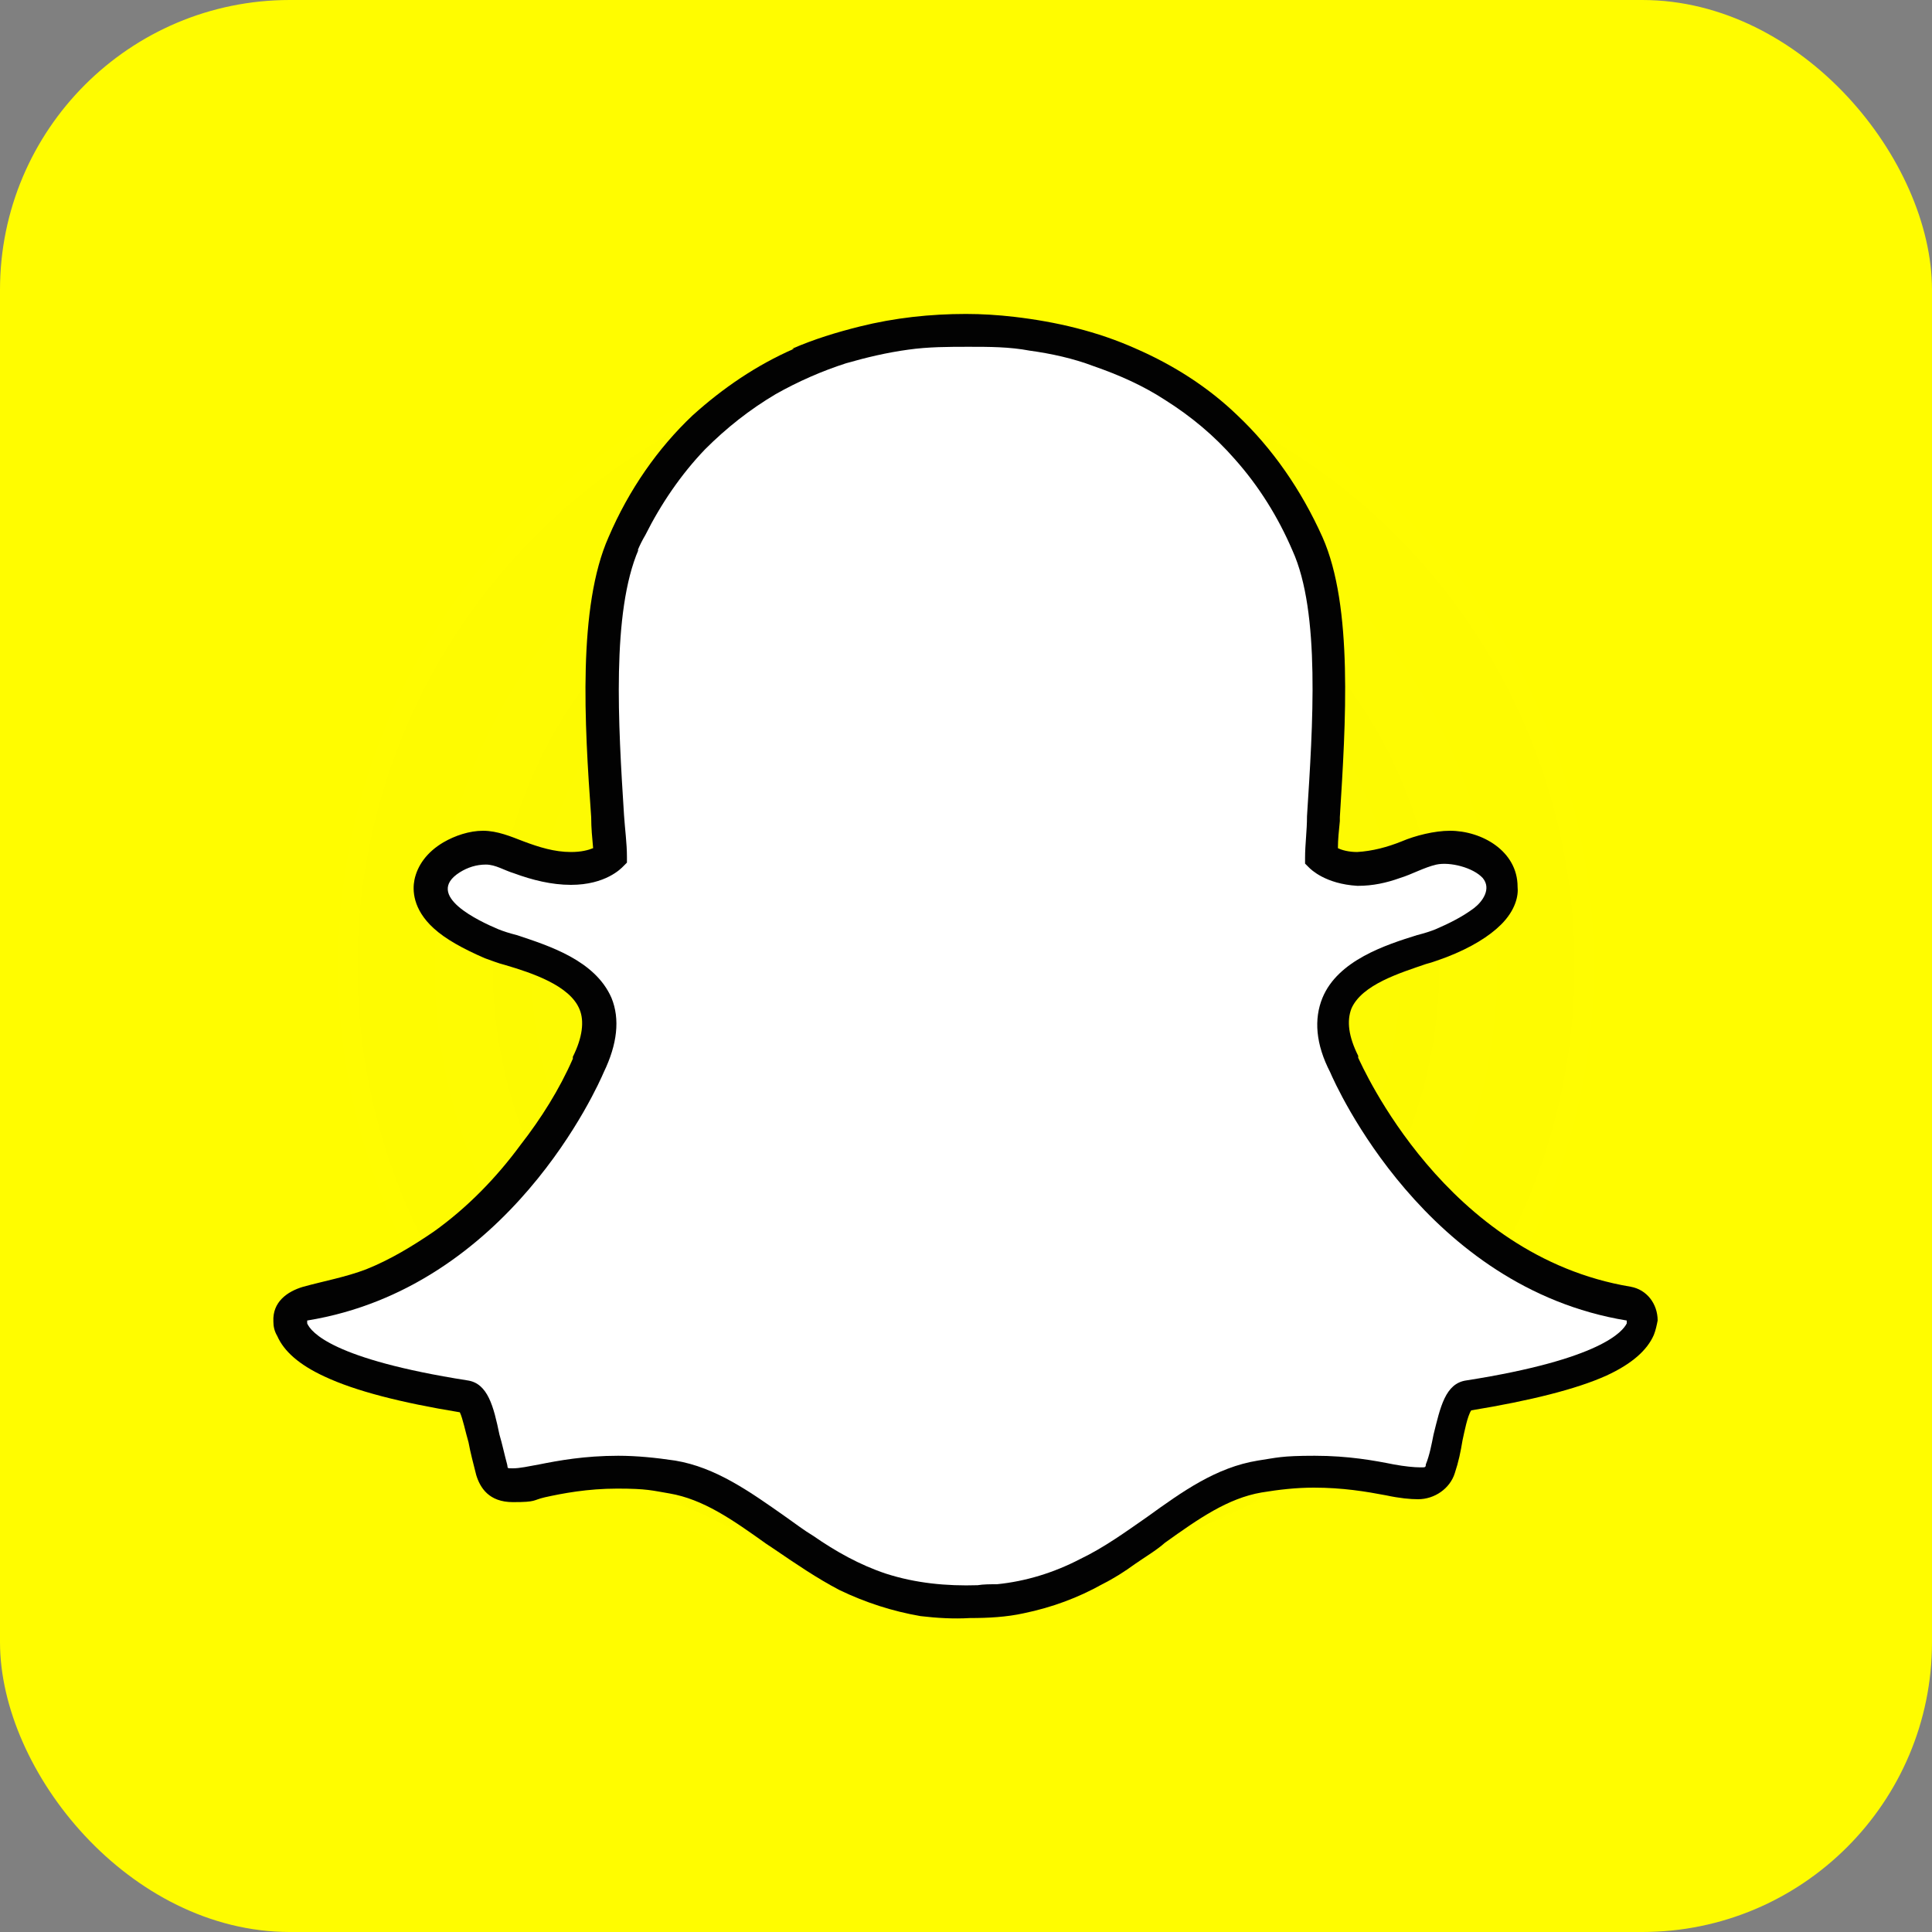 <?xml version="1.0" encoding="UTF-8"?><svg id="a" xmlns="http://www.w3.org/2000/svg" xmlns:xlink="http://www.w3.org/1999/xlink" viewBox="0 0 200 200"><rect x="0" y="0" width="200" height="200" fill="#808080" stroke="none"/><defs><style>.c{fill:#fff;}.d{fill:#020202;}.e{fill:url(#b);}</style><radialGradient id="b" cx="100" cy="2778" fx="100" fy="2778" r="100" gradientTransform="translate(0 -2678)" gradientUnits="userSpaceOnUse"><stop offset="0" stop-color="#faf707"/><stop offset=".7" stop-color="#fffc00"/></radialGradient></defs><rect class="e" width="200" height="200" rx="30" ry="30"/><path class="d" d="m82.2,36.1c-3.9,1.7-7.4,4.1-10.5,6.9-3.6,3.4-6.6,7.7-8.7,12.6-3.2,7.2-2.5,19.3-1.8,29h0c0,1.1.1,2.1.2,3.2-.5.2-1.2.4-2.3.4-1.7,0-3.3-.5-4.9-1.1-1.3-.5-2.7-1.1-4.2-1.1-1.4,0-2.9.5-4.1,1.2-1.7,1-2.7,2.4-3,3.9-.2,1-.2,3,2,5,1.2,1.1,3,2.1,5.3,3.1.6.2,1.3.5,2.1.7,2.7.8,6.7,2.1,7.7,4.6.5,1.2.3,2.9-.7,4.9v.2c-1.4,3.2-3.3,6.2-5.4,8.9-2.5,3.4-5.5,6.5-9,9-2.2,1.5-4.5,2.9-7,3.9-2.1.8-4.3,1.2-6.5,1.8-1.7.5-3.2,1.6-3.1,3.6,0,.5.1,1,.4,1.5.7,1.6,2.3,3,4.9,4.2,3.2,1.5,7.9,2.7,14,3.7.3.6.6,2.1.9,3.1.2,1.1.5,2.2.8,3.4.4,1.3,1.3,2.8,3.8,2.8s2-.2,3.3-.5c1.8-.4,4.4-.9,7.5-.9s3.6.2,5.4.5c3.5.6,6.5,2.7,10,5.2.3.2.6.4.9.6,2.2,1.5,4.4,3,6.7,4.2,2.7,1.3,5.5,2.2,8.4,2.7,1.7.2,3.4.3,5.1.2,1.9,0,3.8-.1,5.6-.5,2.9-.6,5.6-1.6,8.1-3,1.2-.6,2.3-1.3,3.4-2.1,1-.7,2.2-1.4,3.1-2.2h0c3.5-2.5,6.5-4.6,10-5.2,1.8-.3,3.6-.5,5.4-.5,3,0,5.4.4,7.5.8,1.4.3,2.5.4,3.3.4h0c1.7,0,3.3-1.1,3.8-2.7.4-1.2.6-2.2.8-3.4.2-.9.5-2.5.9-3.1,6.1-1,10.9-2.2,14-3.6,2.6-1.2,4.2-2.6,4.9-4.2.2-.5.3-1,.4-1.5,0-1.7-1.1-3.2-2.8-3.5-19.2-3.2-27.8-22.9-28.2-23.7v-.2c-1-2-1.2-3.6-.7-4.9,1.1-2.5,5.1-3.7,7.7-4.6.8-.2,1.5-.5,2.1-.7,2.6-1,4.5-2.2,5.7-3.4,1.5-1.5,1.8-3,1.7-3.9,0-3.7-3.7-5.8-7-5.8-1.6,0-3.6.5-5,1.1-1.5.6-3,1-4.6,1.1-.9,0-1.6-.2-2-.4,0-.9.1-1.8.2-2.8v-.4c.6-9.7,1.4-21.8-1.8-29-2.2-4.9-5.2-9.2-8.8-12.6-3-2.9-6.6-5.2-10.5-6.9-4-1.8-8.3-2.8-12.6-3.3-1.7-.2-3.4-.3-5-.3-3.7,0-7.4.4-11,1.3-2.4.6-4.7,1.3-7,2.3h.2Z"/><path class="c" d="m66,57c.2-.5.5-1.1.8-1.6,1.6-3.2,3.7-6.3,6.2-8.9,2.2-2.2,4.6-4.1,7.3-5.7,2.3-1.3,4.8-2.4,7.3-3.2,2.1-.6,4.2-1.1,6.4-1.4,2.1-.3,4.2-.3,6.3-.3s4.2,0,6.3.4c2.2.3,4.5.8,6.6,1.6,2.6.9,5.1,2,7.4,3.5,2.7,1.7,5.1,3.7,7.2,6.1,2.5,2.8,4.5,6,6,9.5,2.9,6.4,2.1,18.1,1.5,27.5,0,1.5-.2,2.9-.2,4.3v.6l.4.4c.2.2,1.7,1.7,5,1.9h.1c1.5,0,2.9-.3,4.3-.8,1.3-.4,2.5-1.1,3.8-1.4,1.4-.3,3.8.3,4.8,1.4.9,1.1,0,2.4-.9,3.1-1.2.9-2.6,1.6-4,2.2-.5.2-1.1.4-1.9.6-3.2,1-8.2,2.6-9.8,6.5-.9,2.2-.7,4.8.8,7.7.6,1.4,9.9,22.3,30.7,25.7v.3c-.4.8-2.6,3.7-16.6,5.9-2.2.3-2.7,2.8-3.4,5.6-.2,1-.4,2.1-.8,3.1,0,.3-.1.3-.4.3h-.2c-.6,0-1.6-.1-2.7-.3-2-.4-4.7-.9-8.2-.9s-3.9.2-5.9.5c-4.3.7-7.8,3.2-11.4,5.8-2.3,1.6-4.5,3.2-7,4.4-2.7,1.4-5.6,2.3-8.6,2.6-.7,0-1.4,0-2,.1-3.2.1-6.4-.2-9.5-1.2-2.7-.9-5.2-2.3-7.5-3.9-1-.6-1.9-1.3-2.9-2-3.7-2.6-7.2-5.1-11.4-5.8-2-.3-4-.5-5.9-.5-3.5,0-6.2.5-8.2.9-1.1.2-2,.4-2.7.4s-.5,0-.6-.4c-.3-1.1-.5-2.1-.8-3.1-.6-2.9-1.2-5.3-3.3-5.6-14-2.2-16.2-5-16.6-5.9v-.3c20.9-3.4,30.1-24.3,30.7-25.7,1.4-2.9,1.7-5.5.8-7.7-1.7-3.9-6.5-5.4-9.8-6.5-.8-.2-1.4-.4-1.9-.6-1.9-.8-7.8-3.5-4-5.9.8-.5,1.7-.8,2.7-.8s1.9.6,2.9.9c1.9.7,3.9,1.2,5.9,1.2,3.6,0,5.2-1.7,5.4-1.9l.4-.4v-.6c0-1.4-.2-2.8-.3-4.3-.6-9.4-1.3-21,1.5-27.5h0l-.1.1Z"/></svg>